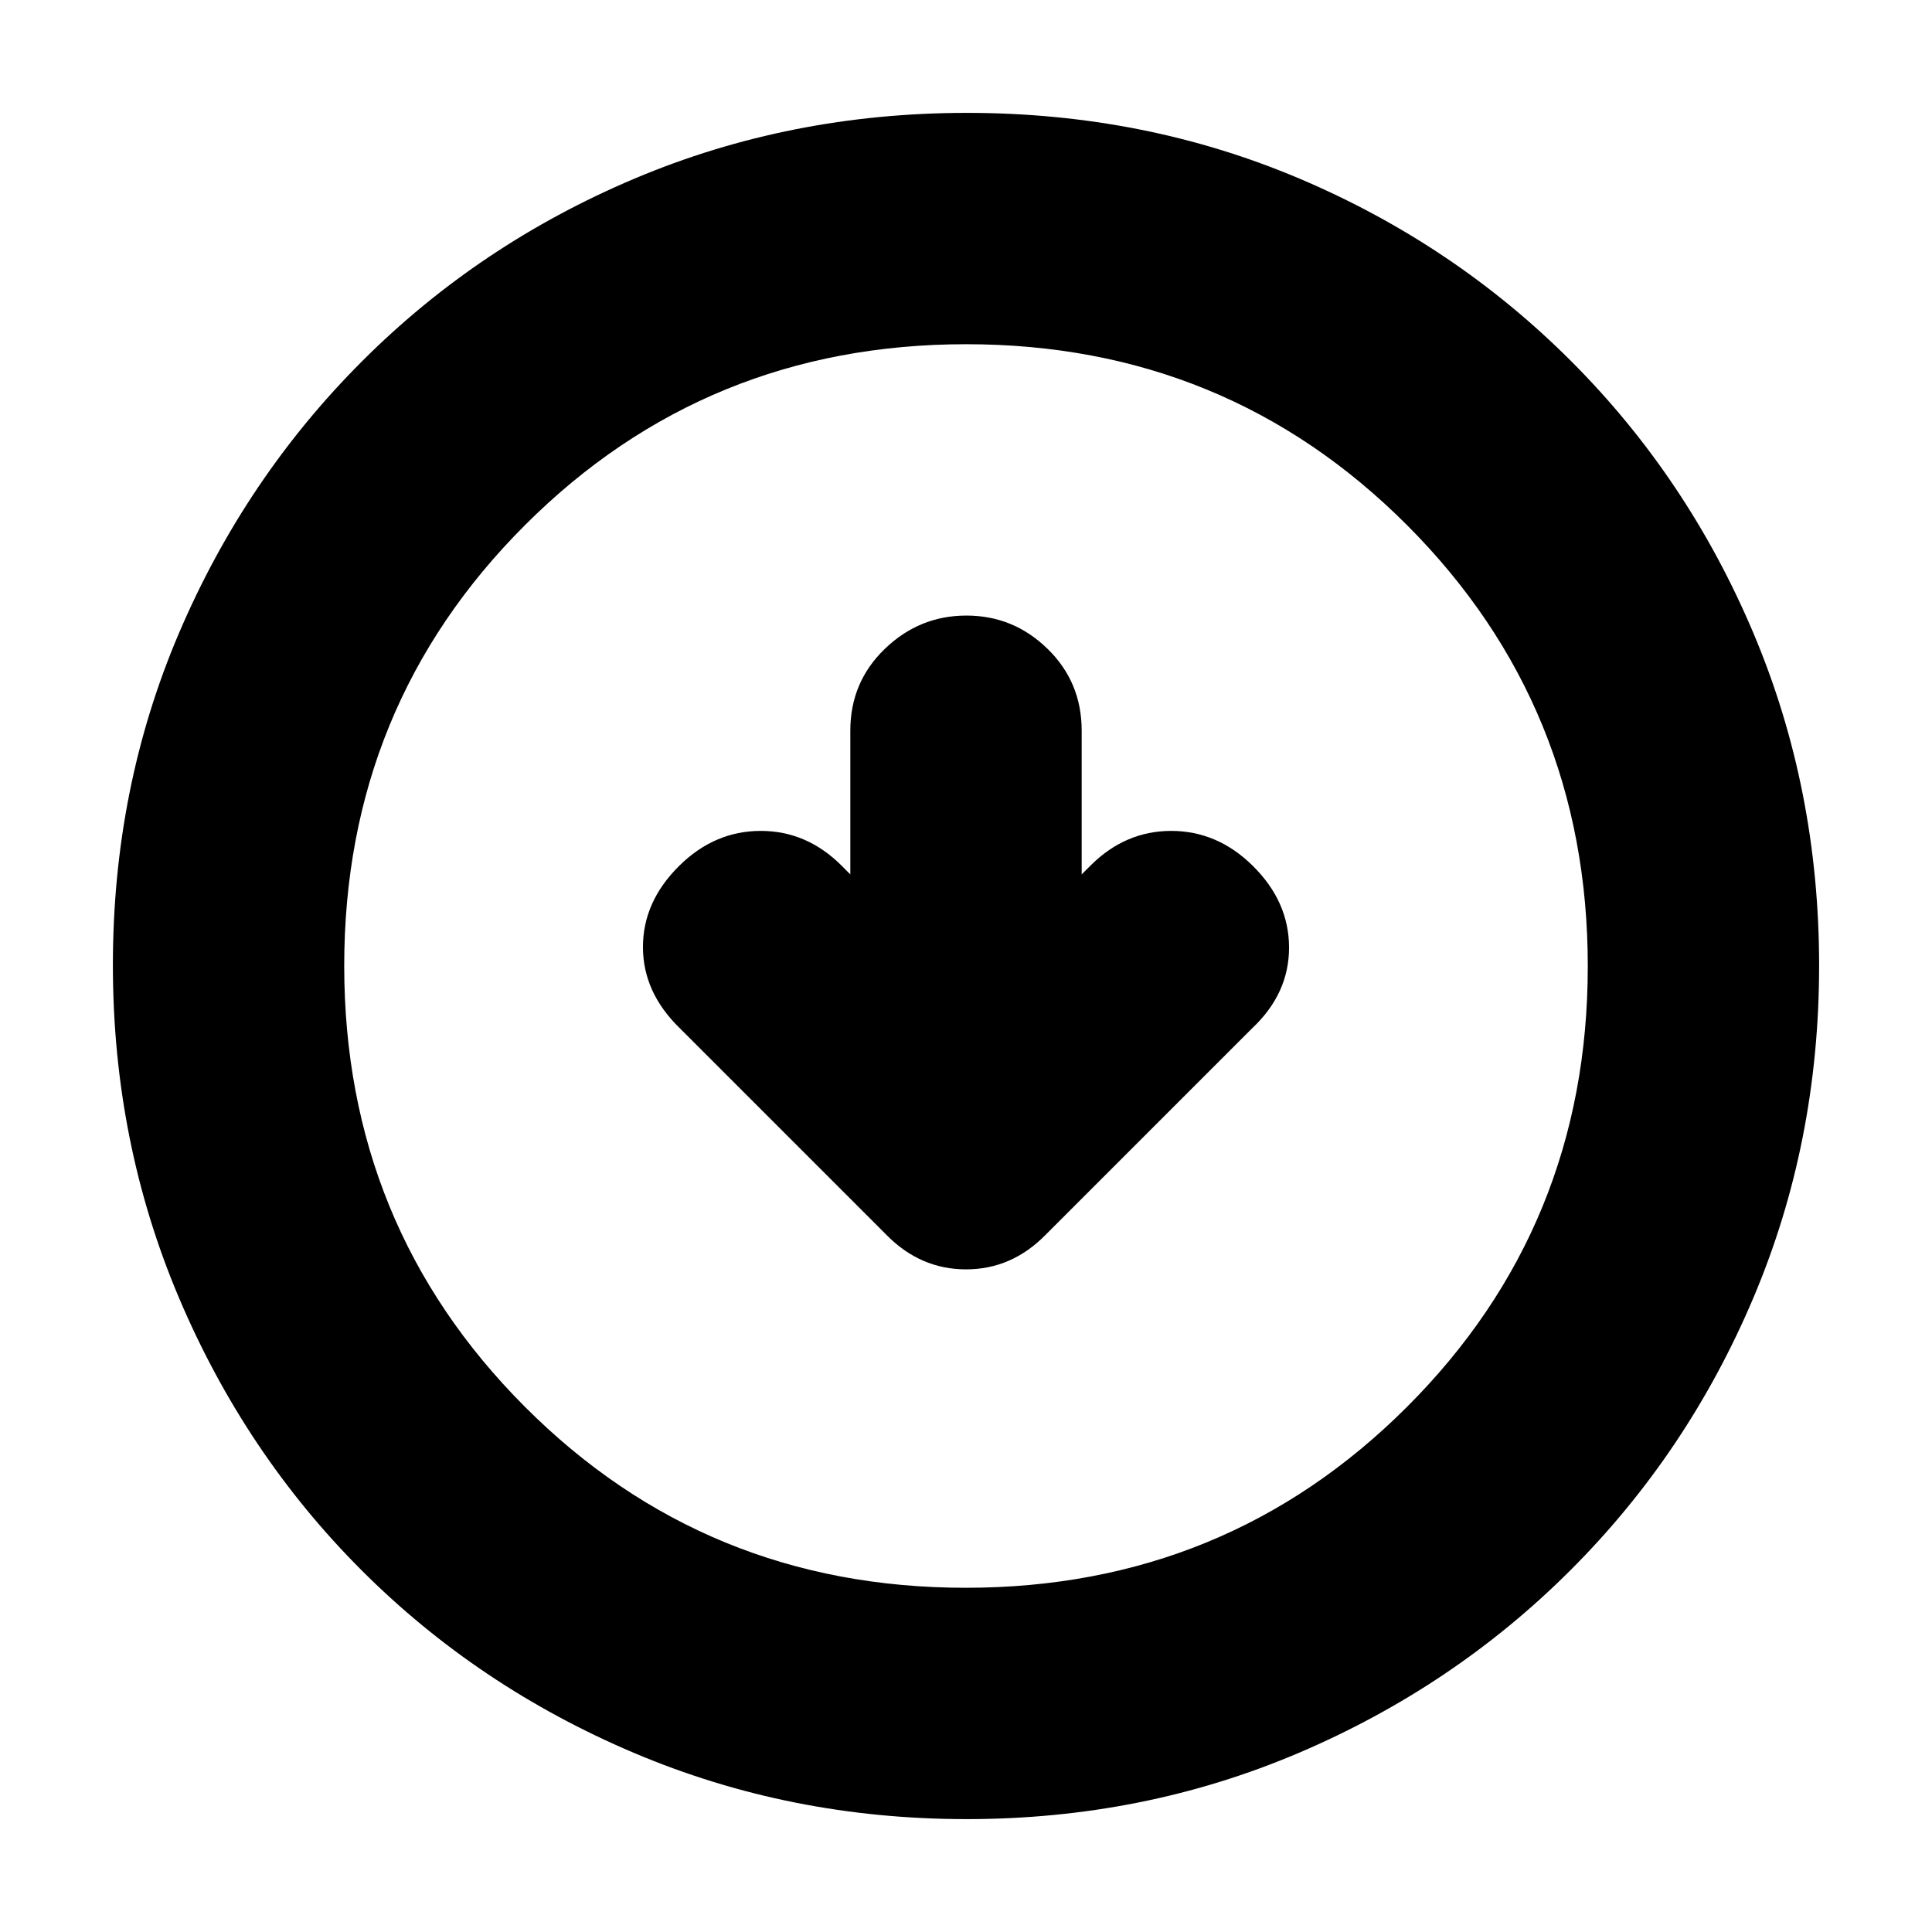 <svg xmlns="http://www.w3.org/2000/svg" height="20" viewBox="0 -960 960 960" width="20"><path d="m422.52-525.52-4.35-4.35q-17.26-17.26-40.15-17.26-22.89 0-40.43 17.26-18.11 17.85-18.11 40.45 0 22.59 18.39 40.42l102.62 102.62q16.83 17.12 39.55 17.12t39.61-17.26L622.13-449q18.39-17.26 18.39-40.14t-18.11-40.73q-17.54-17.26-40.43-17.26t-40.15 17.26l-4.35 4.35v-71.42q0-24.13-16.95-40.66-16.94-16.53-40.32-16.53t-40.53 16.53q-17.16 16.53-17.16 40.66v71.42Zm57.76 469.43q-87.62 0-165.14-32.85-77.53-32.85-135.44-90.76-57.91-57.91-90.76-135.39-32.85-77.49-32.85-165.37 0-88.13 32.91-165.1 32.9-76.97 91.01-135.04 58.1-58.06 135.39-90.69 77.3-32.62 165.06-32.62 88.12 0 165.11 32.61 76.99 32.62 135.05 90.68 58.06 58.06 90.68 135.3 32.61 77.24 32.61 165.13t-32.62 164.98q-32.63 77.1-90.69 135.2Q722.53-121.9 645.34-89q-77.2 32.91-165.06 32.91Zm-.41-114.95q129.25 0 219.17-89.79 89.92-89.79 89.92-219.04t-89.79-219.17q-89.79-89.92-219.04-89.92t-219.17 89.79q-89.92 89.79-89.92 219.04t89.79 219.17q89.79 89.92 219.04 89.92ZM480-480Z"/></svg>